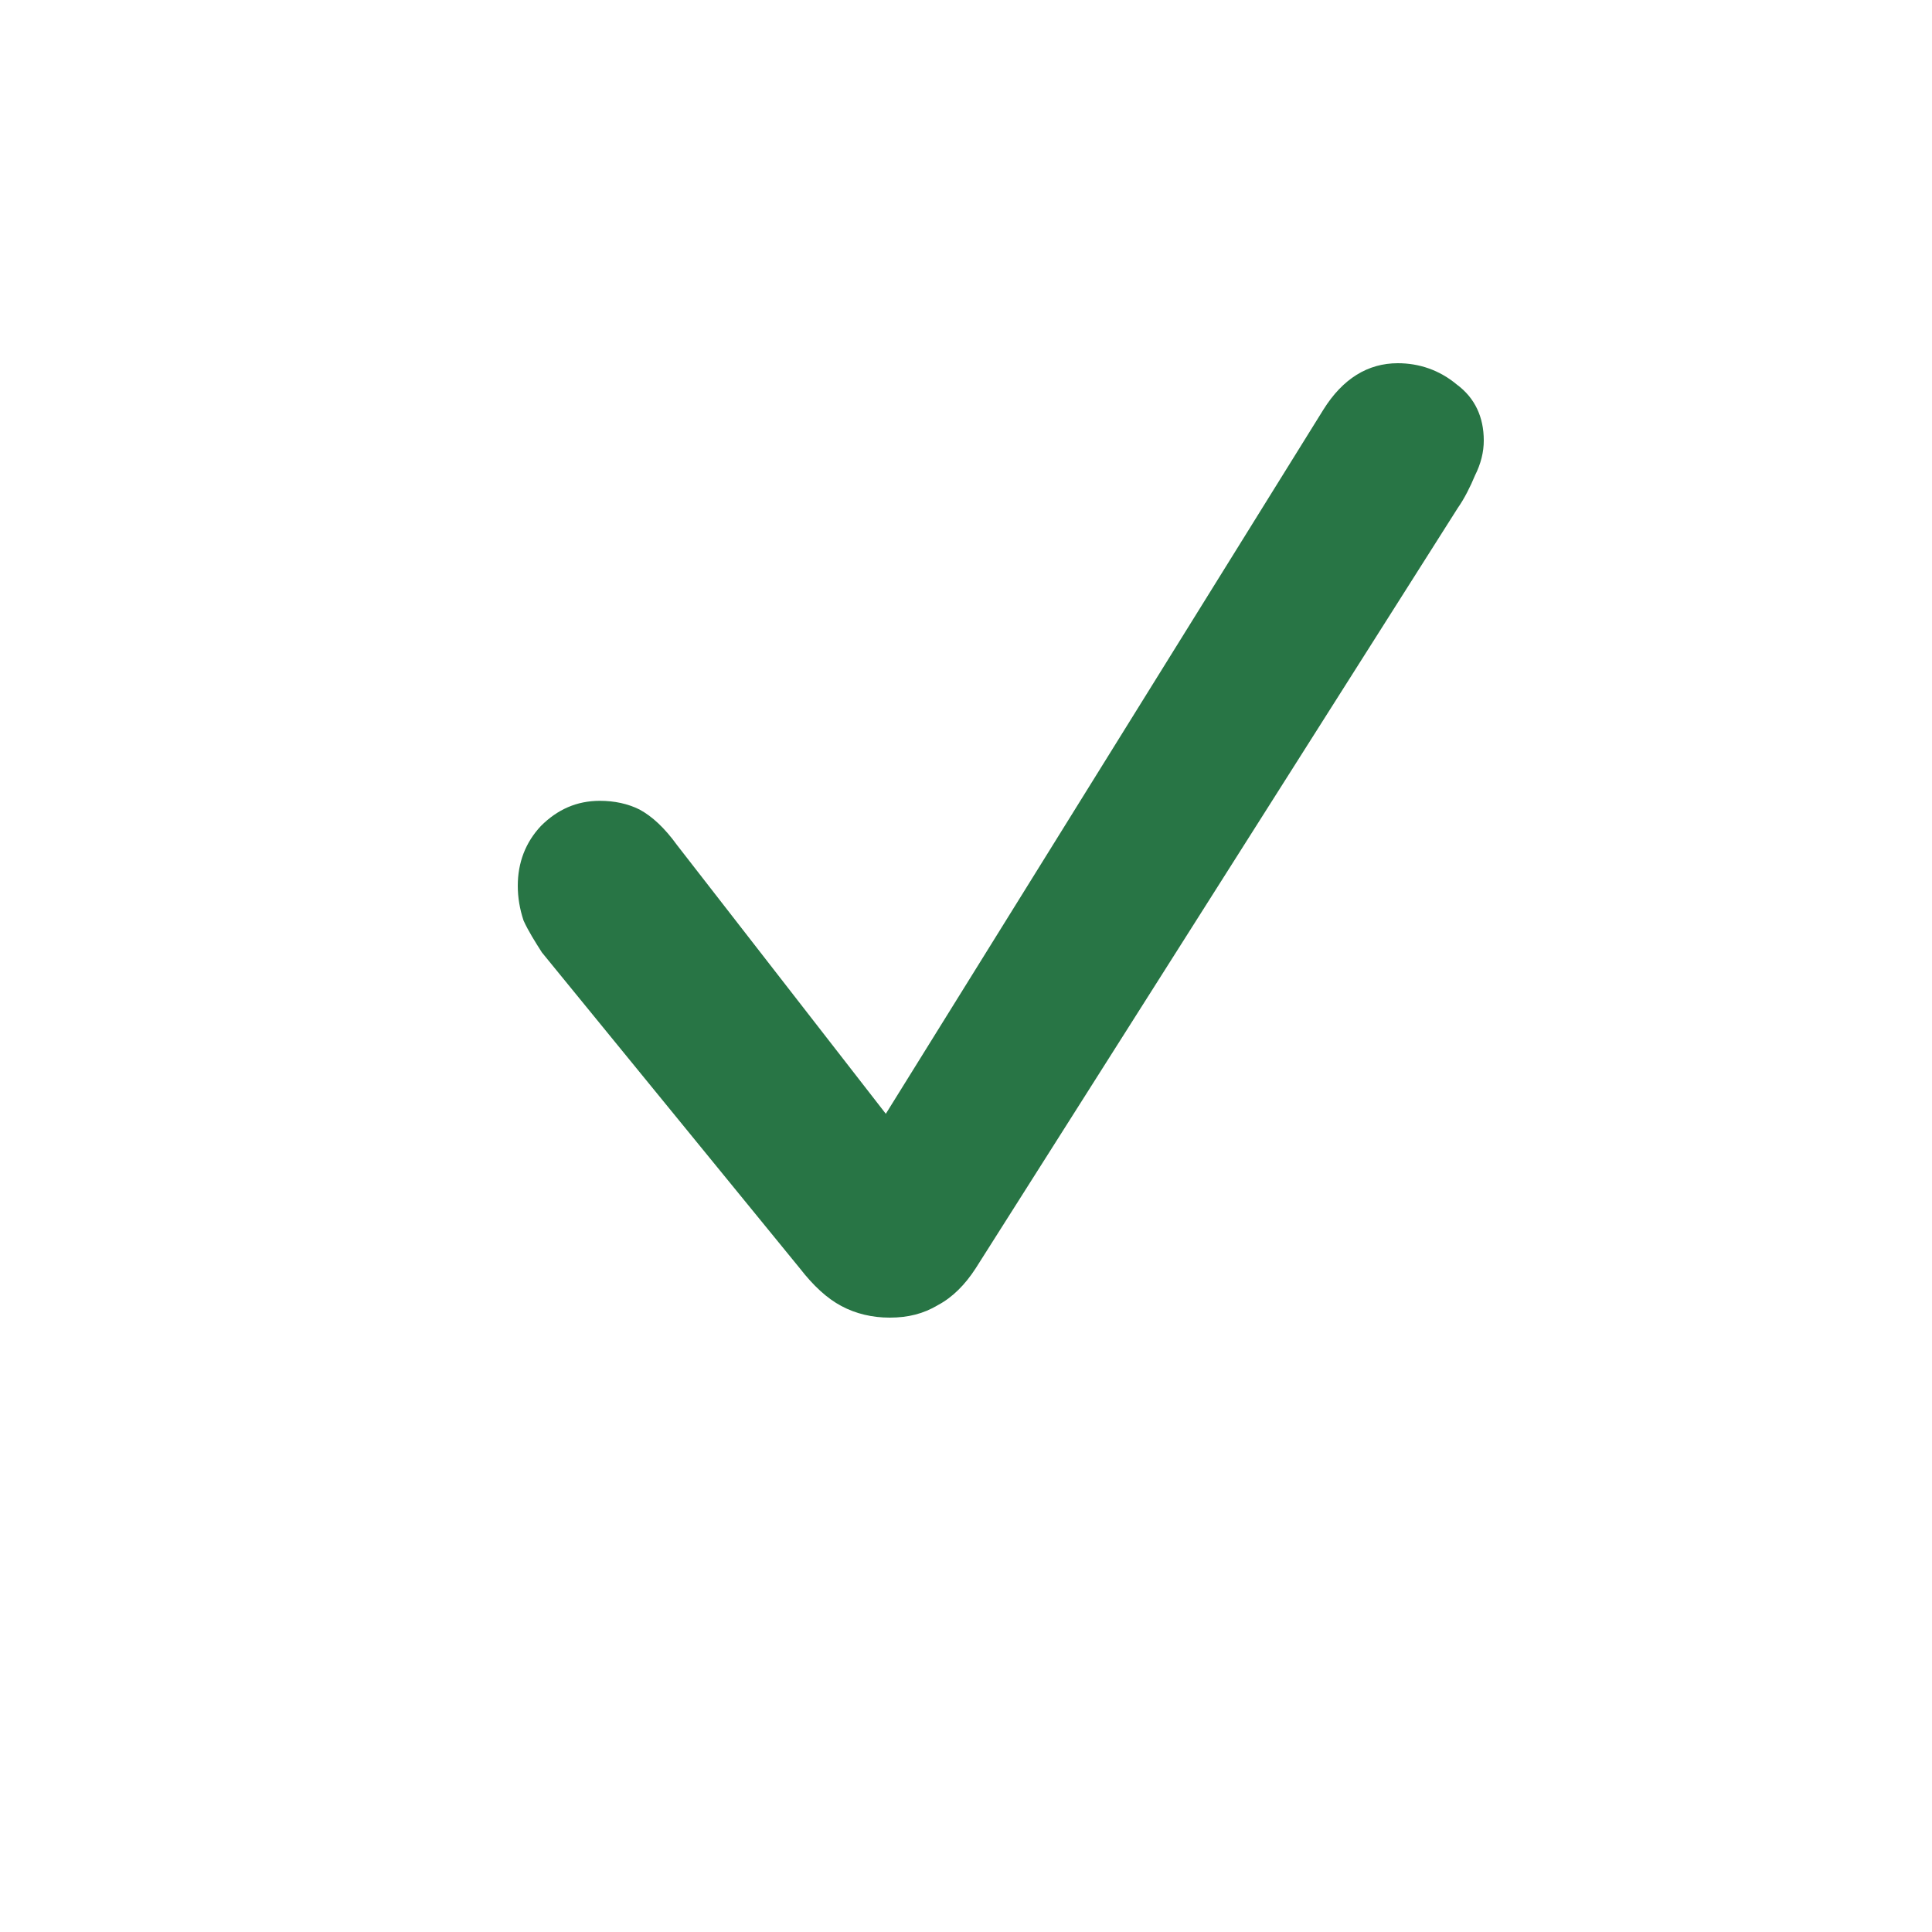 <svg width="2" height="2" viewBox="0 0 2 2" fill="none" xmlns="http://www.w3.org/2000/svg">
<path opacity="0.9" d="M0.921 1.364C0.94 1.364 0.956 1.36 0.971 1.351C0.986 1.343 0.999 1.33 1.01 1.313L1.509 0.526C1.516 0.516 1.522 0.504 1.527 0.492C1.533 0.48 1.536 0.468 1.536 0.456C1.536 0.432 1.527 0.412 1.508 0.398C1.49 0.383 1.469 0.376 1.447 0.376C1.416 0.376 1.39 0.392 1.37 0.424L0.917 1.153L0.701 0.875C0.688 0.857 0.675 0.845 0.662 0.838C0.65 0.832 0.636 0.829 0.621 0.829C0.597 0.829 0.577 0.838 0.56 0.855C0.544 0.872 0.536 0.893 0.536 0.917C0.536 0.929 0.538 0.941 0.542 0.953C0.547 0.964 0.554 0.975 0.561 0.986L0.828 1.313C0.842 1.331 0.856 1.344 0.871 1.352C0.886 1.36 0.903 1.364 0.921 1.364Z" fill="#116631"/>
</svg>
